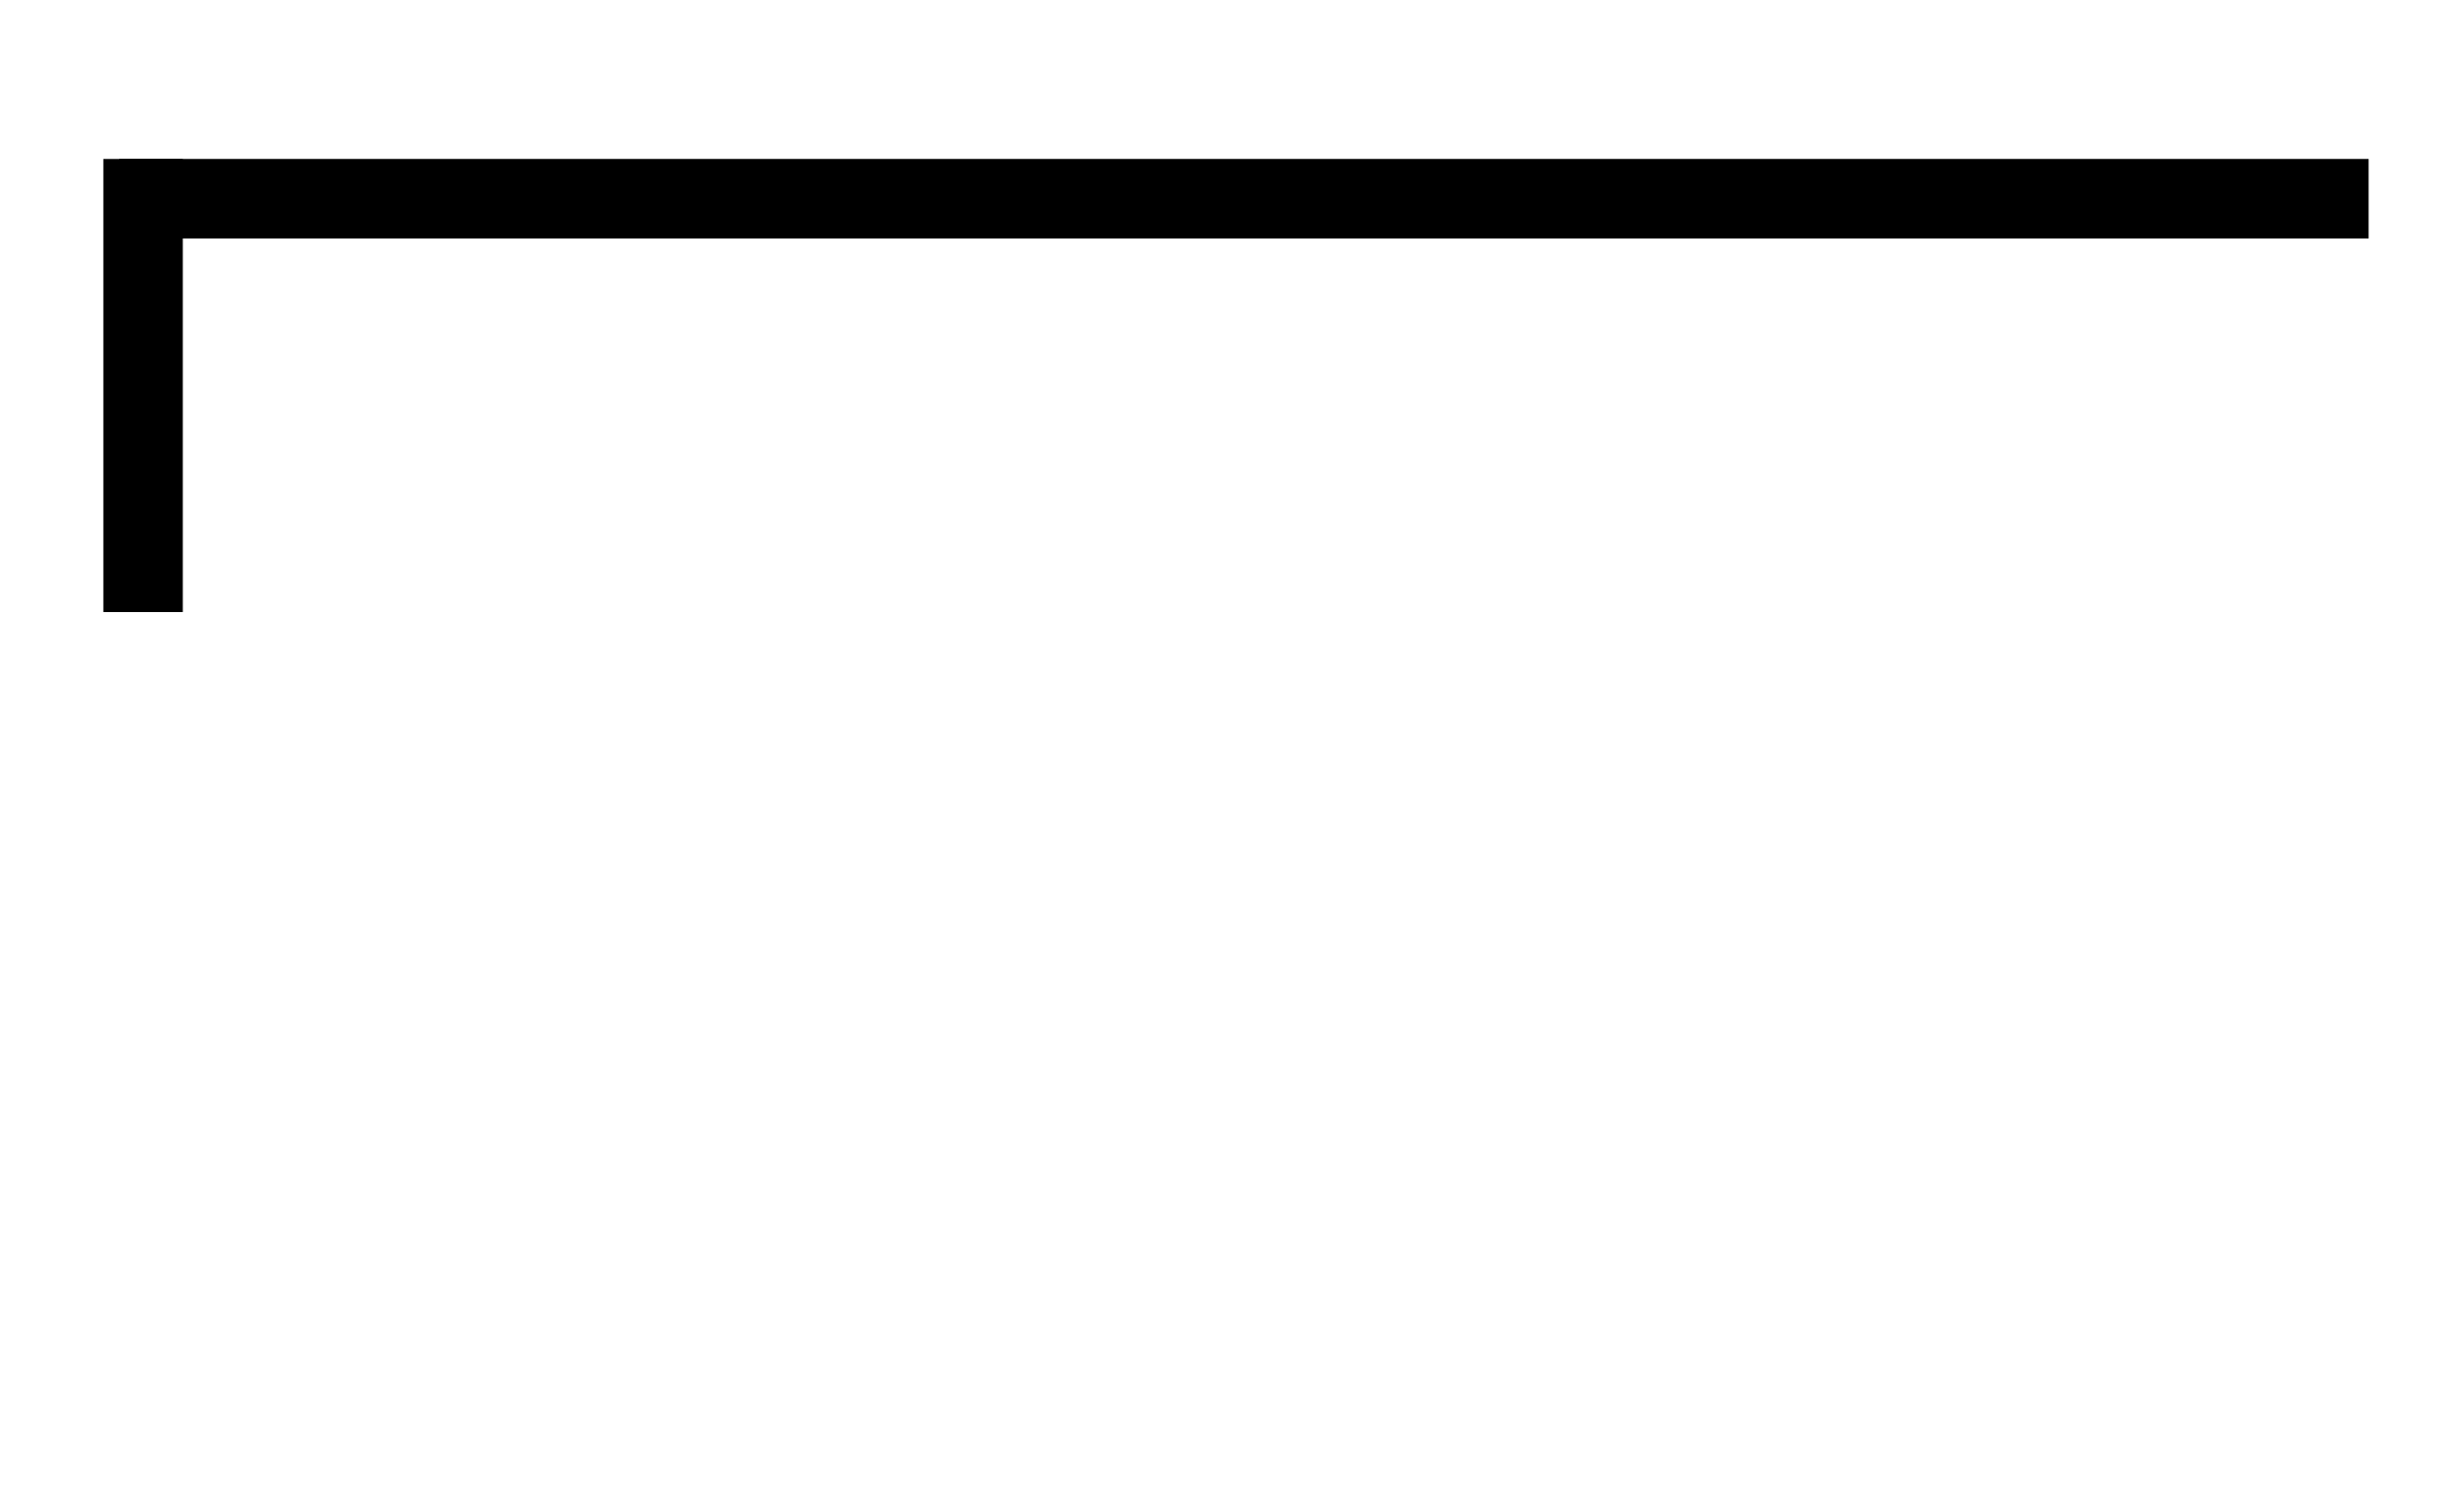 <?xml version="1.0" encoding="utf-8"?>
<!-- Generator: Adobe Illustrator 24.3.0, SVG Export Plug-In . SVG Version: 6.00 Build 0)  -->
<svg version="1.1" id="Layer_1" xmlns="http://www.w3.org/2000/svg" xmlns:xlink="http://www.w3.org/1999/xlink" x="0px" y="0px"
	 viewBox="0 0 31 19" style="enable-background:new 0 0 31 19;" xml:space="preserve">
<style type="text/css">
	.st0{fill:none;stroke:#000000;stroke-miterlimit:10;}
</style>
<path class="st0" d="M1.5,2.5c0.1,0,0.2,0,0.3,0c9.3,0,18.7,0,28,0c0,0,0,0,0,0"/>
<line class="st0" x1="1.8" y1="7.7" x2="1.8" y2="2"/>
</svg>
